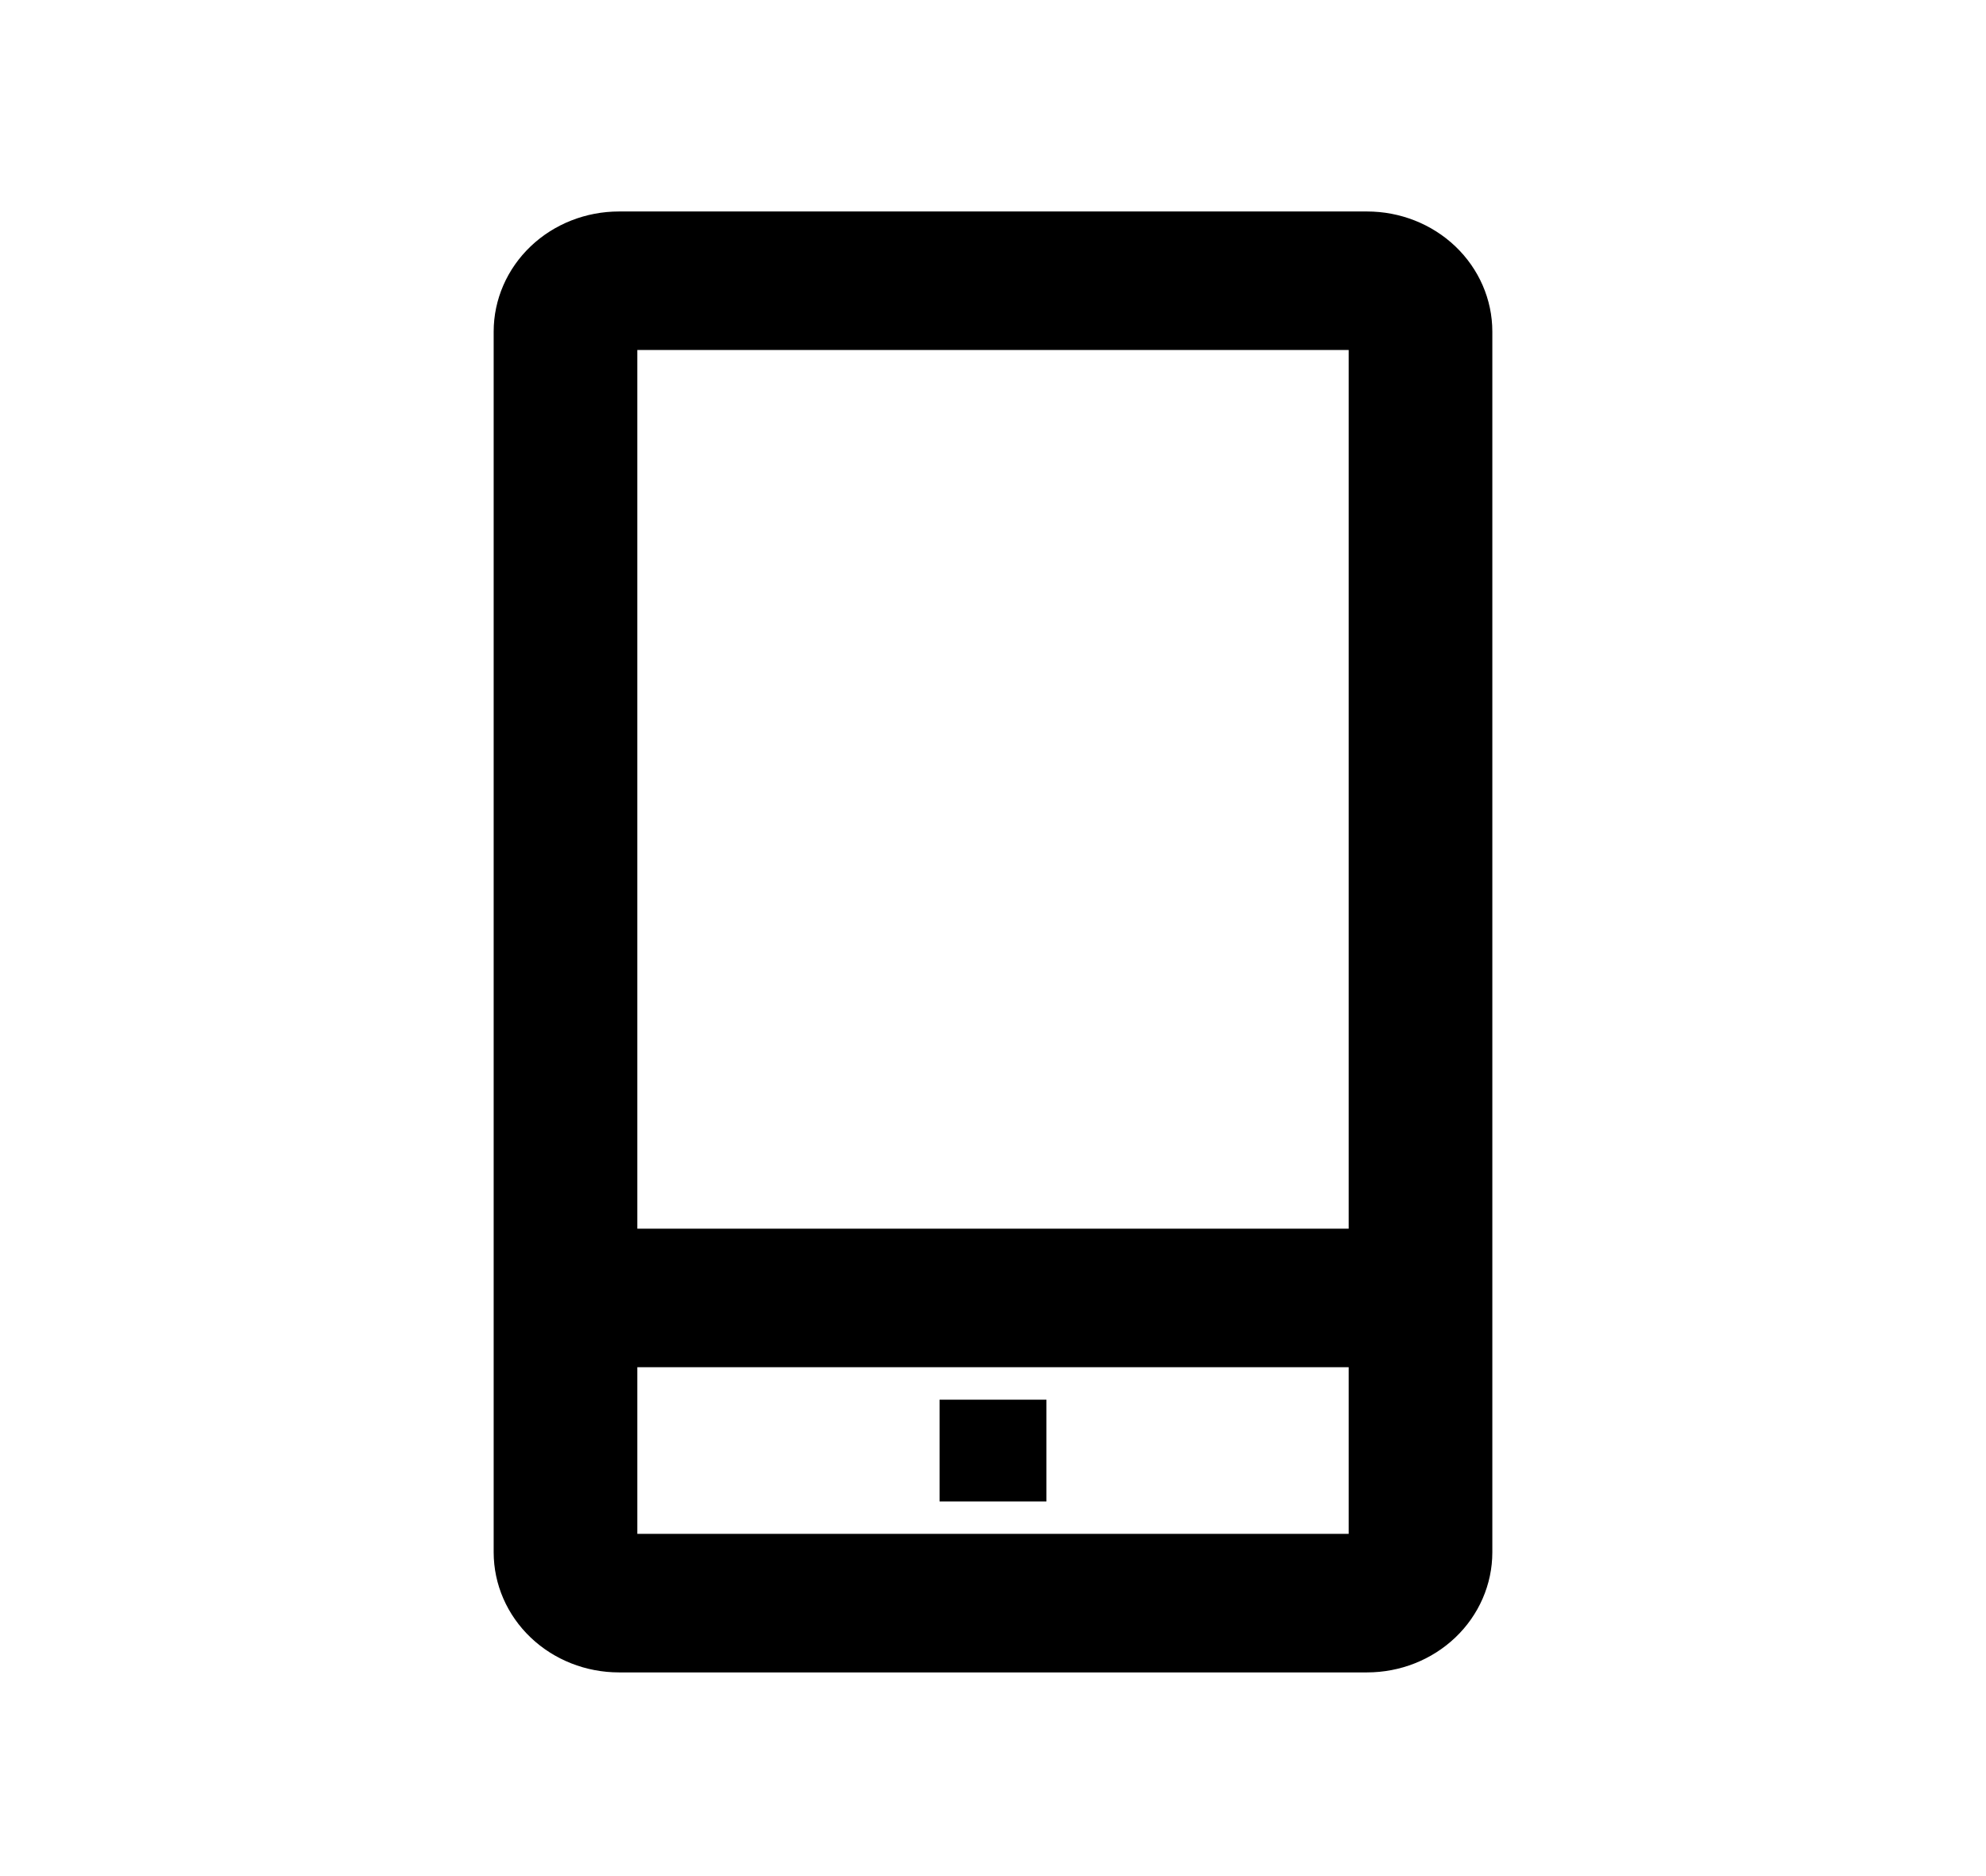<svg width="54" height="51" viewBox="0 0 54 51" fill="none" xmlns="http://www.w3.org/2000/svg">
<g clip-path="url(#clip0_119_86)">
<path d="M37.171 5.999H16.829C15.996 5.999 15.194 6.313 14.602 6.877C14.009 7.442 13.673 8.21 13.673 9.014V42.197C13.673 43.001 14.009 43.77 14.602 44.334C15.194 44.898 15.996 45.213 16.829 45.213H37.171C38.004 45.213 38.805 44.898 39.398 44.334C39.991 43.77 40.327 43.001 40.327 42.197V9.014C40.327 8.21 39.991 7.442 39.398 6.877C38.805 6.313 38.004 5.999 37.171 5.999ZM17.079 9.264H36.921V33.651H17.079V9.264ZM17.079 41.947V36.917H36.921V41.947H17.079Z" fill="black" stroke="black" stroke-width="0.5"/>
<path d="M25.547 38.049H28.453V40.815H25.547V38.049Z" fill="black"/>
</g>
<defs>
<clipPath id="clip0_119_86">
<path d="M0.846 0.718H53.154V40.493C53.154 46.016 48.677 50.493 43.154 50.493H0.846V0.718Z" fill="white"/>
</clipPath>
</defs>
</svg>
